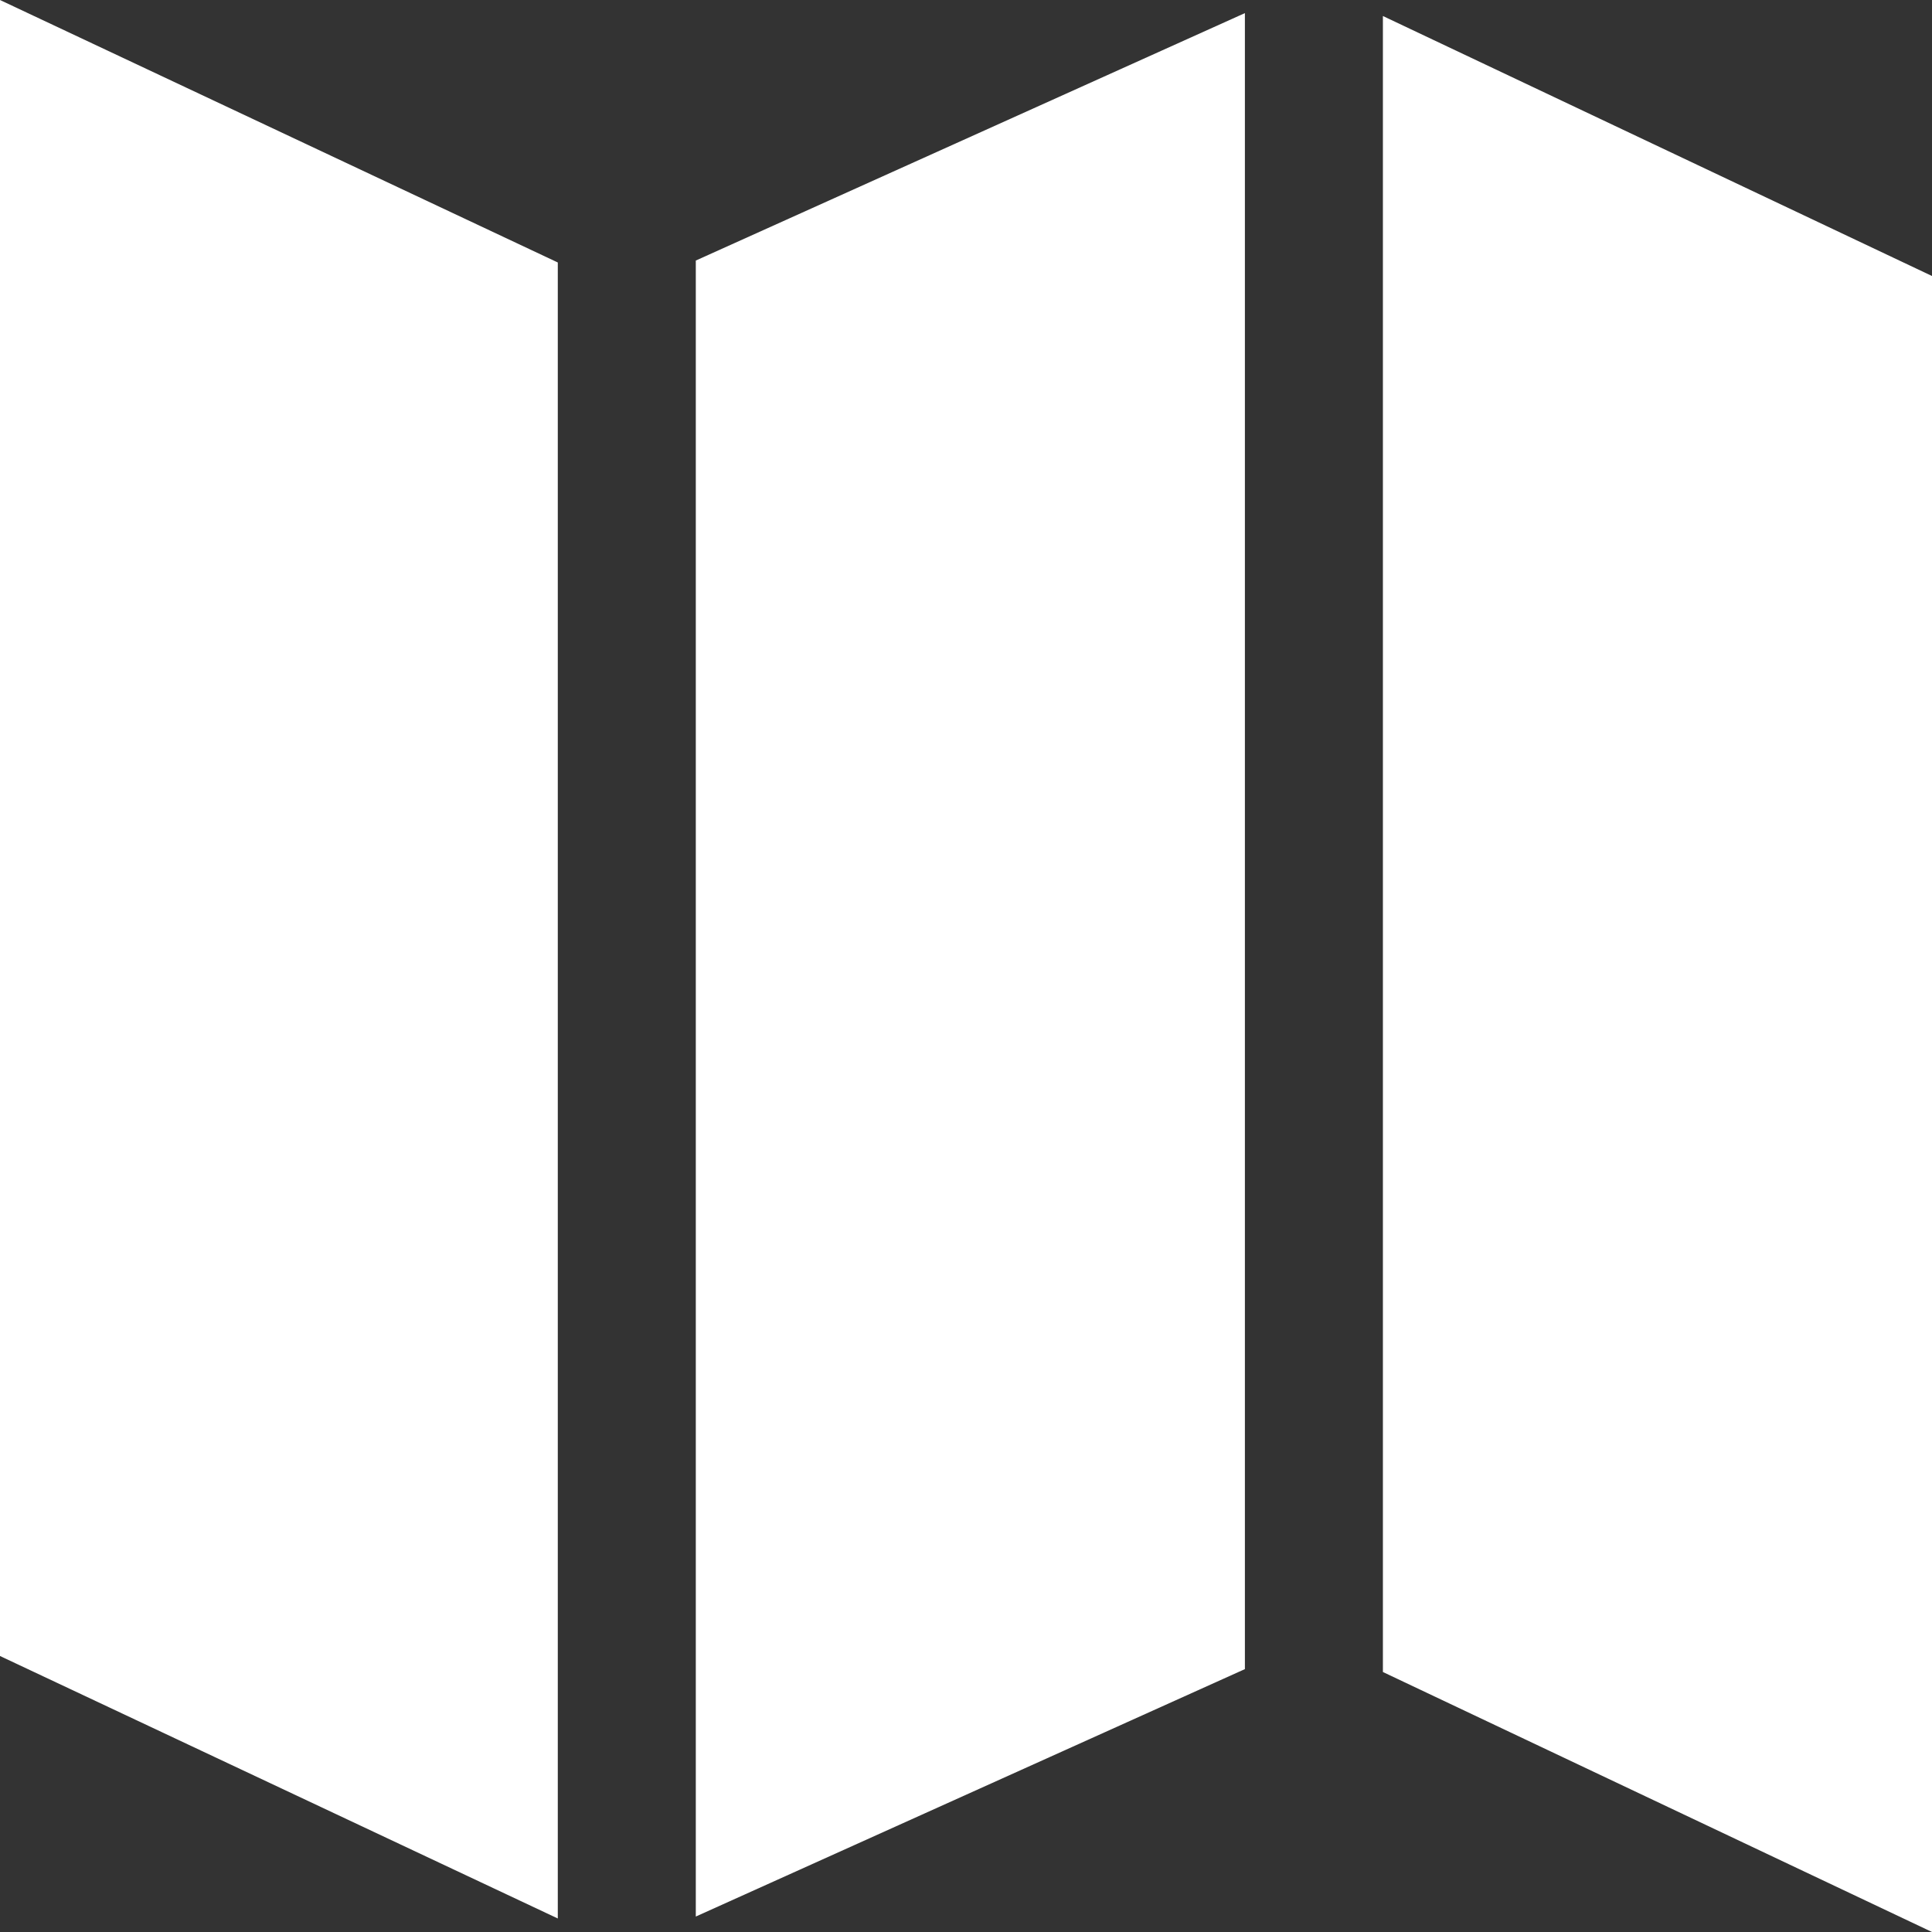 <svg width="28" height="28" viewBox="0 0 28 28" fill="none" xmlns="http://www.w3.org/2000/svg">
<rect x="0" y="0" width="28" height="28" fill="#333333" stroke="none"/>
<path d="M8.084 3.804L0 0V24L8.084 27.804V3.804ZM10.084 27.776L18.042 24.19V0.19L10.084 3.776V27.776ZM20.042 24.232L28 28V4L20.042 0.232V24.232Z" fill="white"/>
</svg>

